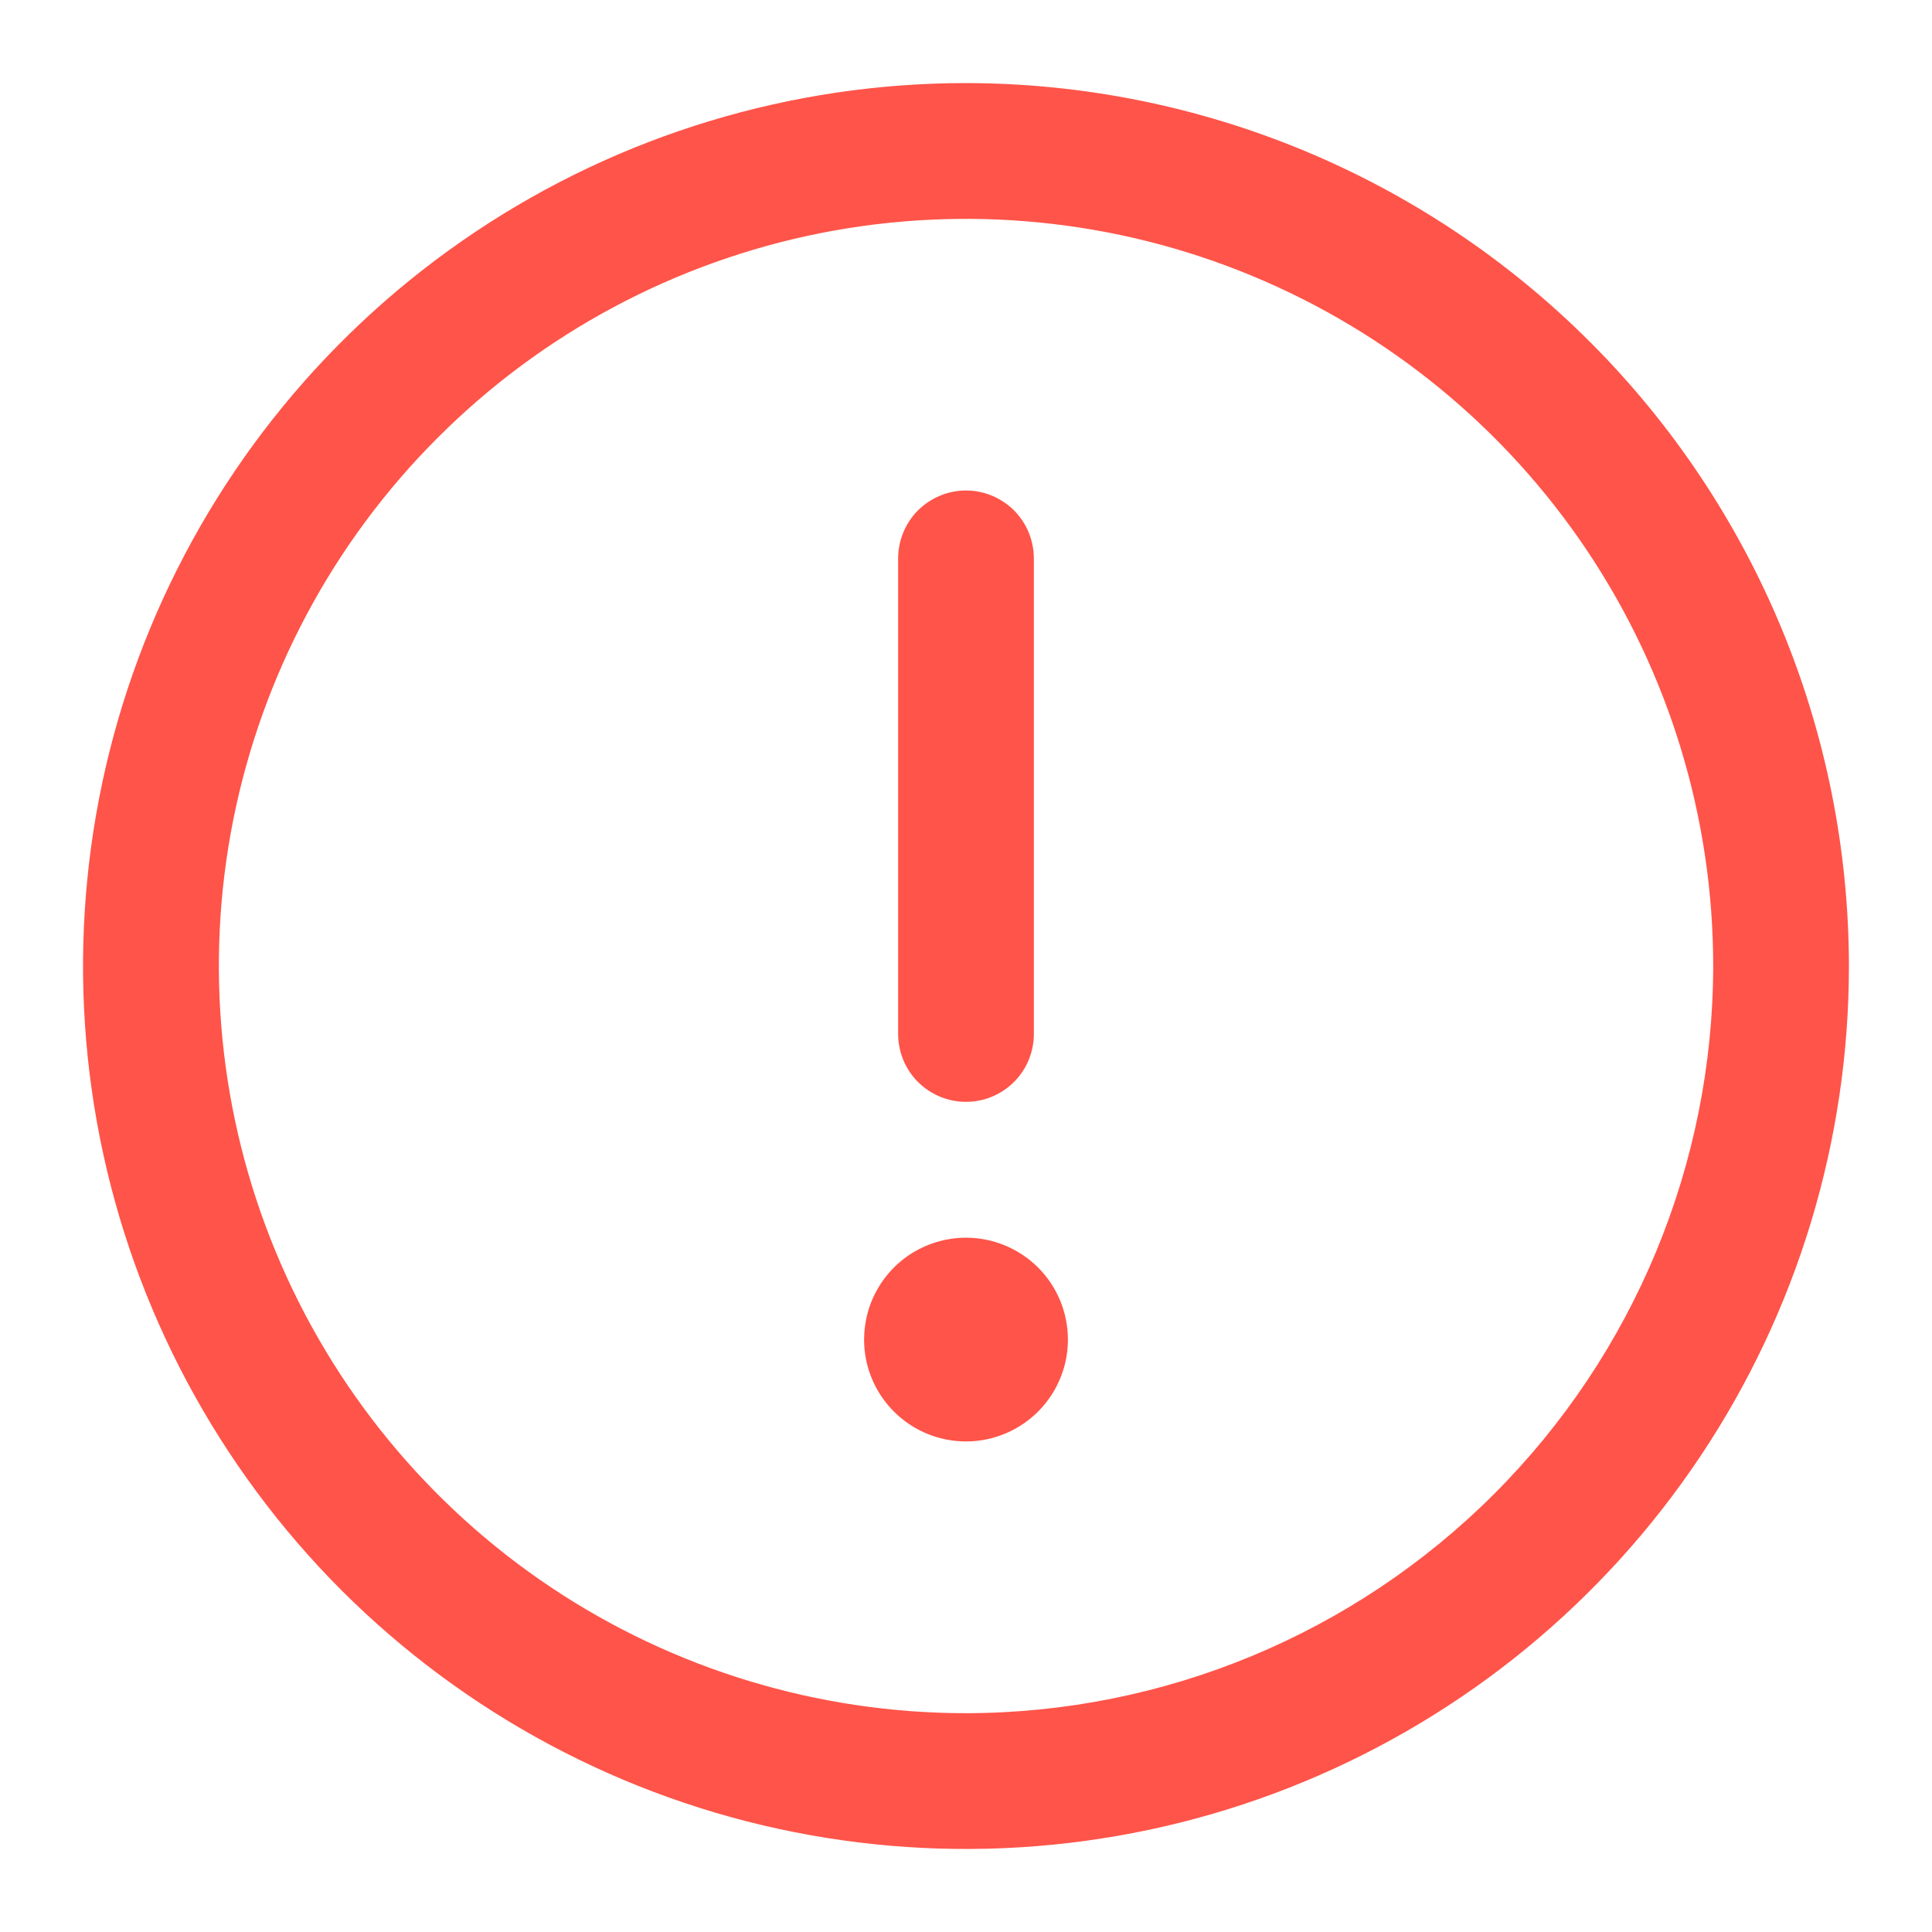 <svg width="16" height="16" viewBox="0 0 16 16" fill="none" xmlns="http://www.w3.org/2000/svg">
<path d="M8 0.688C6.554 0.688 5.14 1.116 3.937 1.92C2.735 2.723 1.798 3.865 1.244 5.202C0.691 6.538 0.546 8.008 0.828 9.427C1.11 10.845 1.807 12.148 2.829 13.171C3.852 14.193 5.155 14.89 6.573 15.172C7.992 15.454 9.462 15.309 10.798 14.756C12.135 14.202 13.277 13.265 14.08 12.063C14.884 10.86 15.312 9.446 15.312 8C15.31 6.061 14.539 4.202 13.168 2.832C11.797 1.461 9.939 0.69 8 0.688ZM8 14.188C6.776 14.188 5.58 13.825 4.562 13.145C3.545 12.465 2.752 11.498 2.284 10.368C1.815 9.237 1.693 7.993 1.931 6.793C2.17 5.593 2.759 4.49 3.625 3.625C4.49 2.759 5.593 2.17 6.793 1.931C7.993 1.693 9.237 1.815 10.368 2.284C11.498 2.752 12.465 3.545 13.145 4.562C13.825 5.58 14.188 6.776 14.188 8C14.186 9.64 13.533 11.213 12.373 12.373C11.213 13.533 9.64 14.186 8 14.188ZM7.438 8.562V4.625C7.438 4.476 7.497 4.333 7.602 4.227C7.708 4.122 7.851 4.062 8 4.062C8.149 4.062 8.292 4.122 8.398 4.227C8.503 4.333 8.562 4.476 8.562 4.625V8.562C8.562 8.712 8.503 8.855 8.398 8.96C8.292 9.066 8.149 9.125 8 9.125C7.851 9.125 7.708 9.066 7.602 8.96C7.497 8.855 7.438 8.712 7.438 8.562ZM8.844 11.094C8.844 11.261 8.794 11.424 8.702 11.562C8.609 11.701 8.477 11.809 8.323 11.873C8.169 11.937 7.999 11.954 7.835 11.921C7.672 11.889 7.521 11.808 7.403 11.69C7.285 11.572 7.205 11.422 7.172 11.258C7.14 11.095 7.157 10.925 7.22 10.771C7.284 10.617 7.392 10.485 7.531 10.392C7.67 10.3 7.833 10.25 8 10.25C8.224 10.25 8.438 10.339 8.597 10.497C8.755 10.655 8.844 10.87 8.844 11.094Z" fill="#FF5449"/>
</svg>
